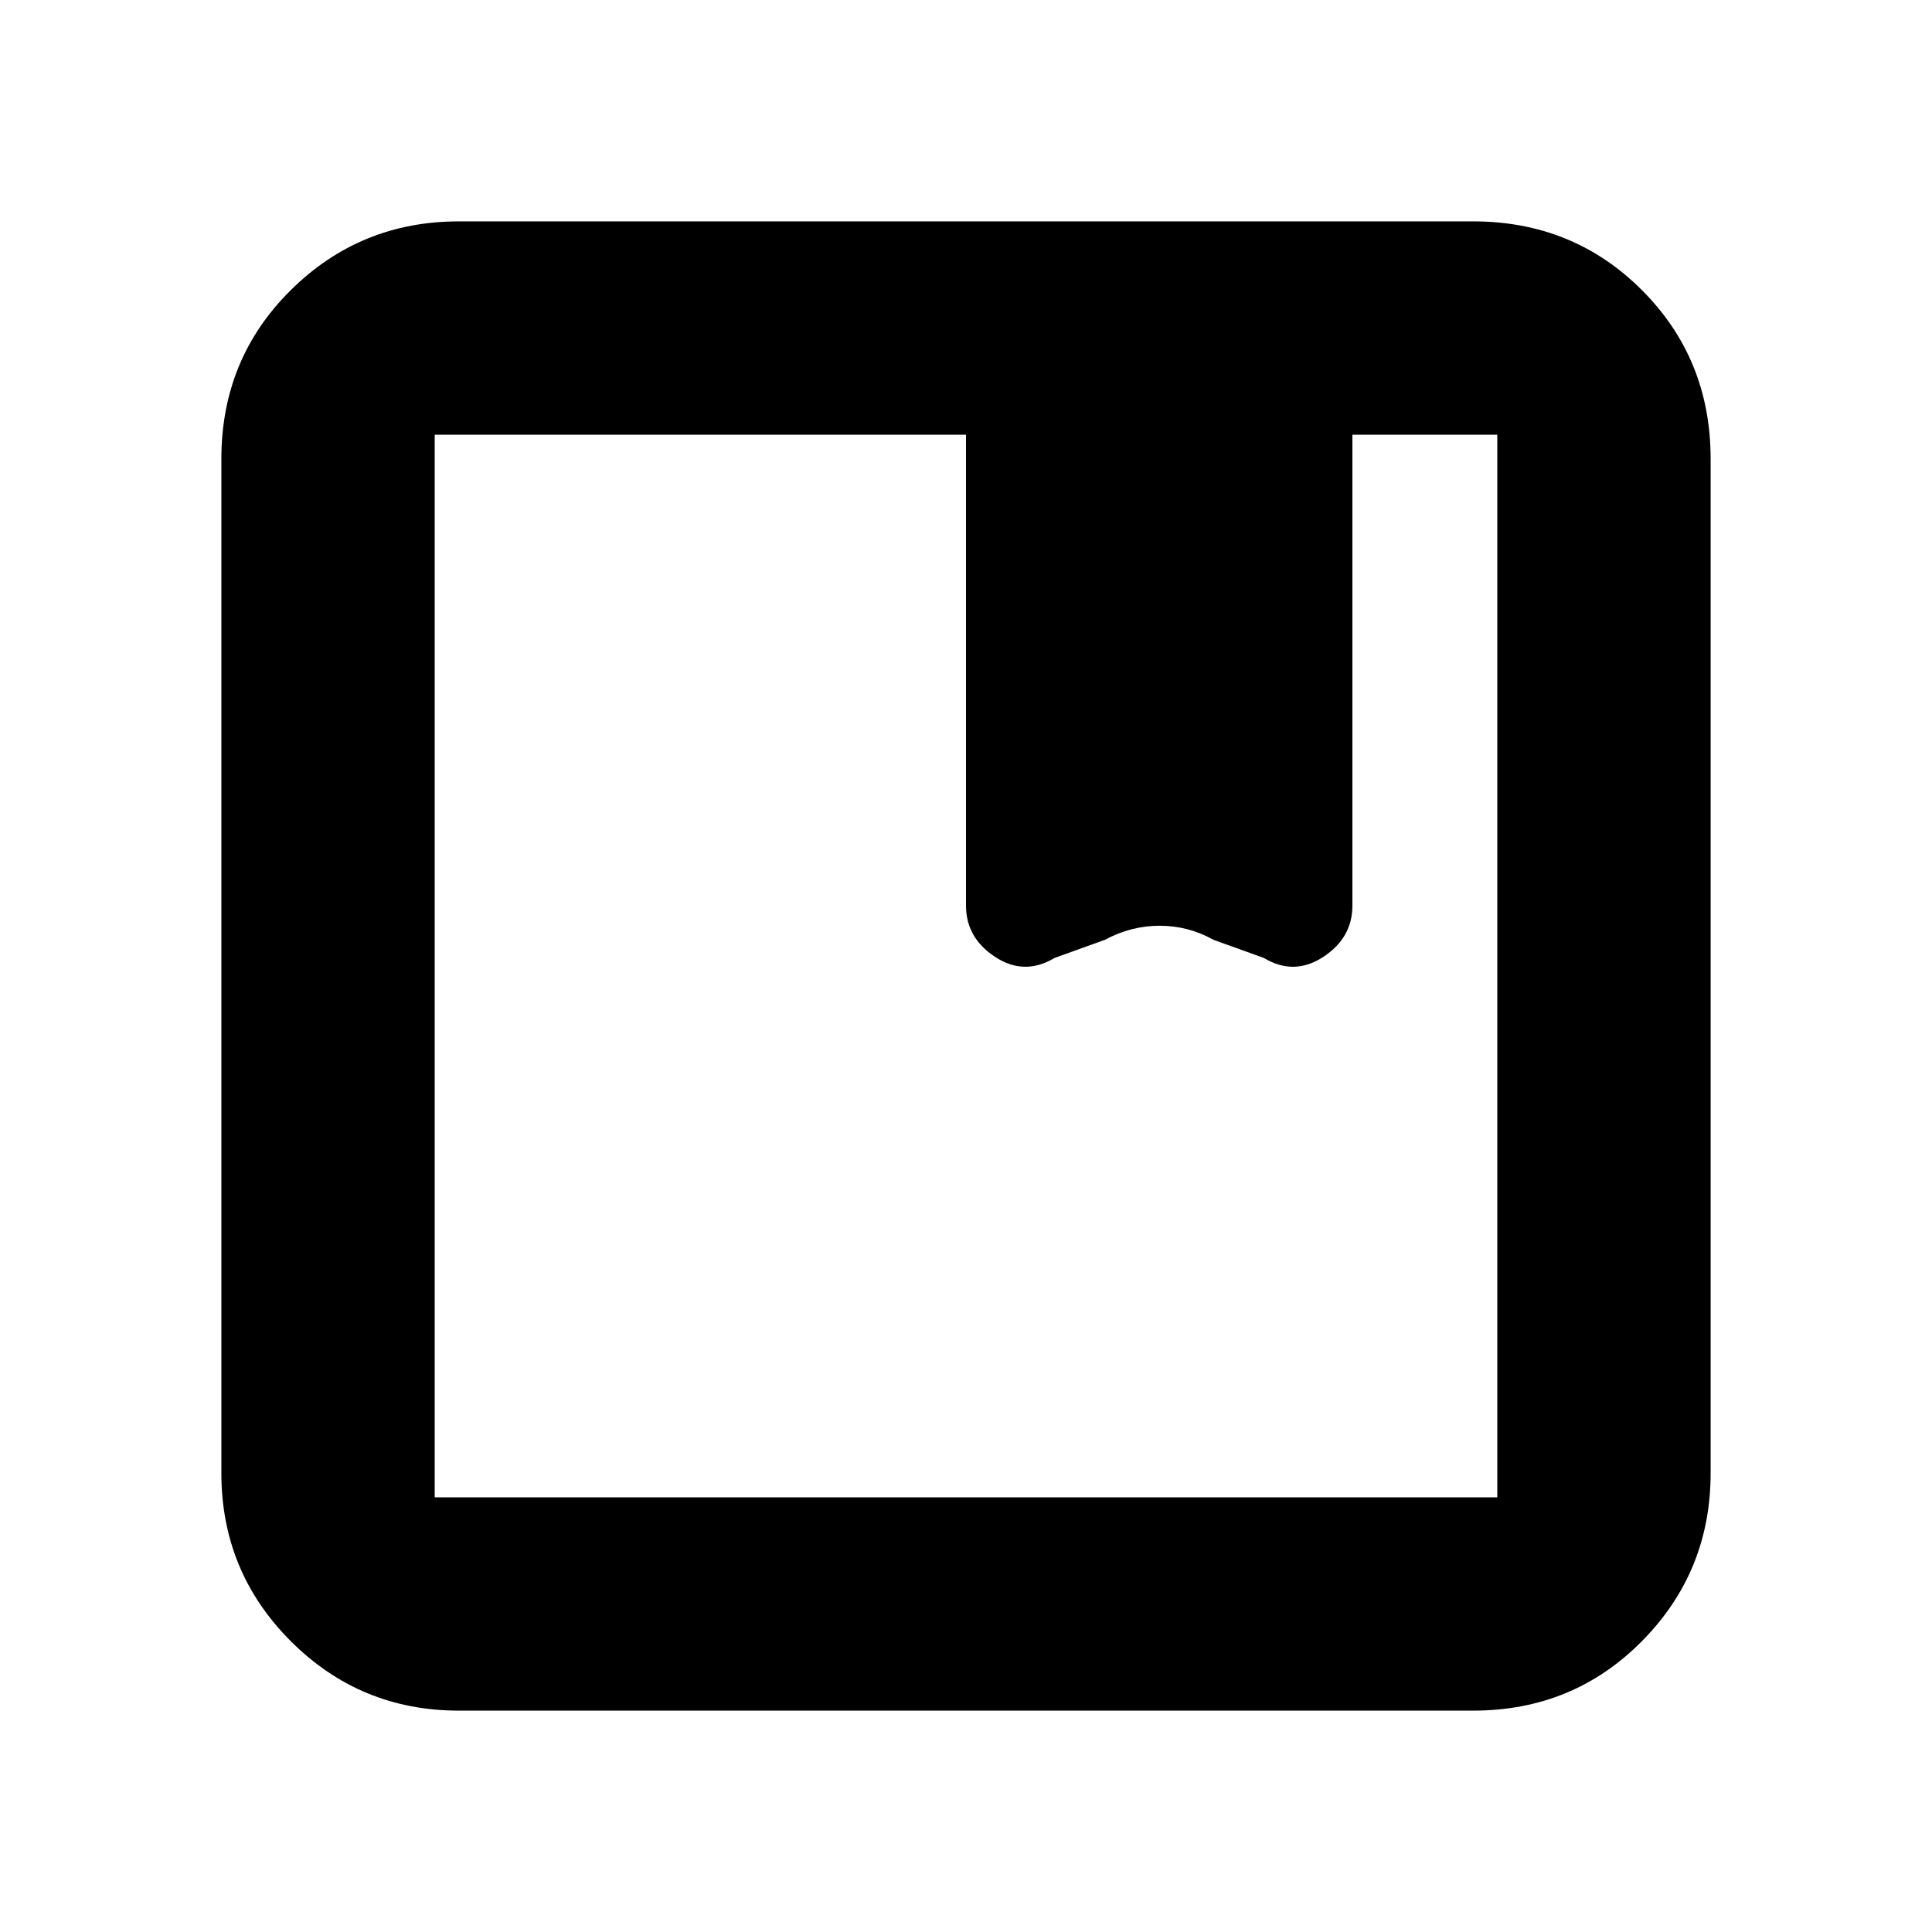 <svg xmlns="http://www.w3.org/2000/svg" height="20" viewBox="0 -960 960 960" width="20"><path d="M228-110q-49 0-83.5-34.5T110-228v-504q0-49.7 34.5-83.85Q179-850 228-850h504q49.7 0 83.85 34.15Q850-781.7 850-732v504q0 49-34.15 83.5T732-110H228Zm-12-634v528h528v-528h-72v234q0 16-14.5 25.5t-29.5.5l-25-9q-12.5-7-26.75-7T549-493l-25 9q-15 9-29.5-.5T480-510v-234H216Zm0 528v-528 528Z"/></svg>